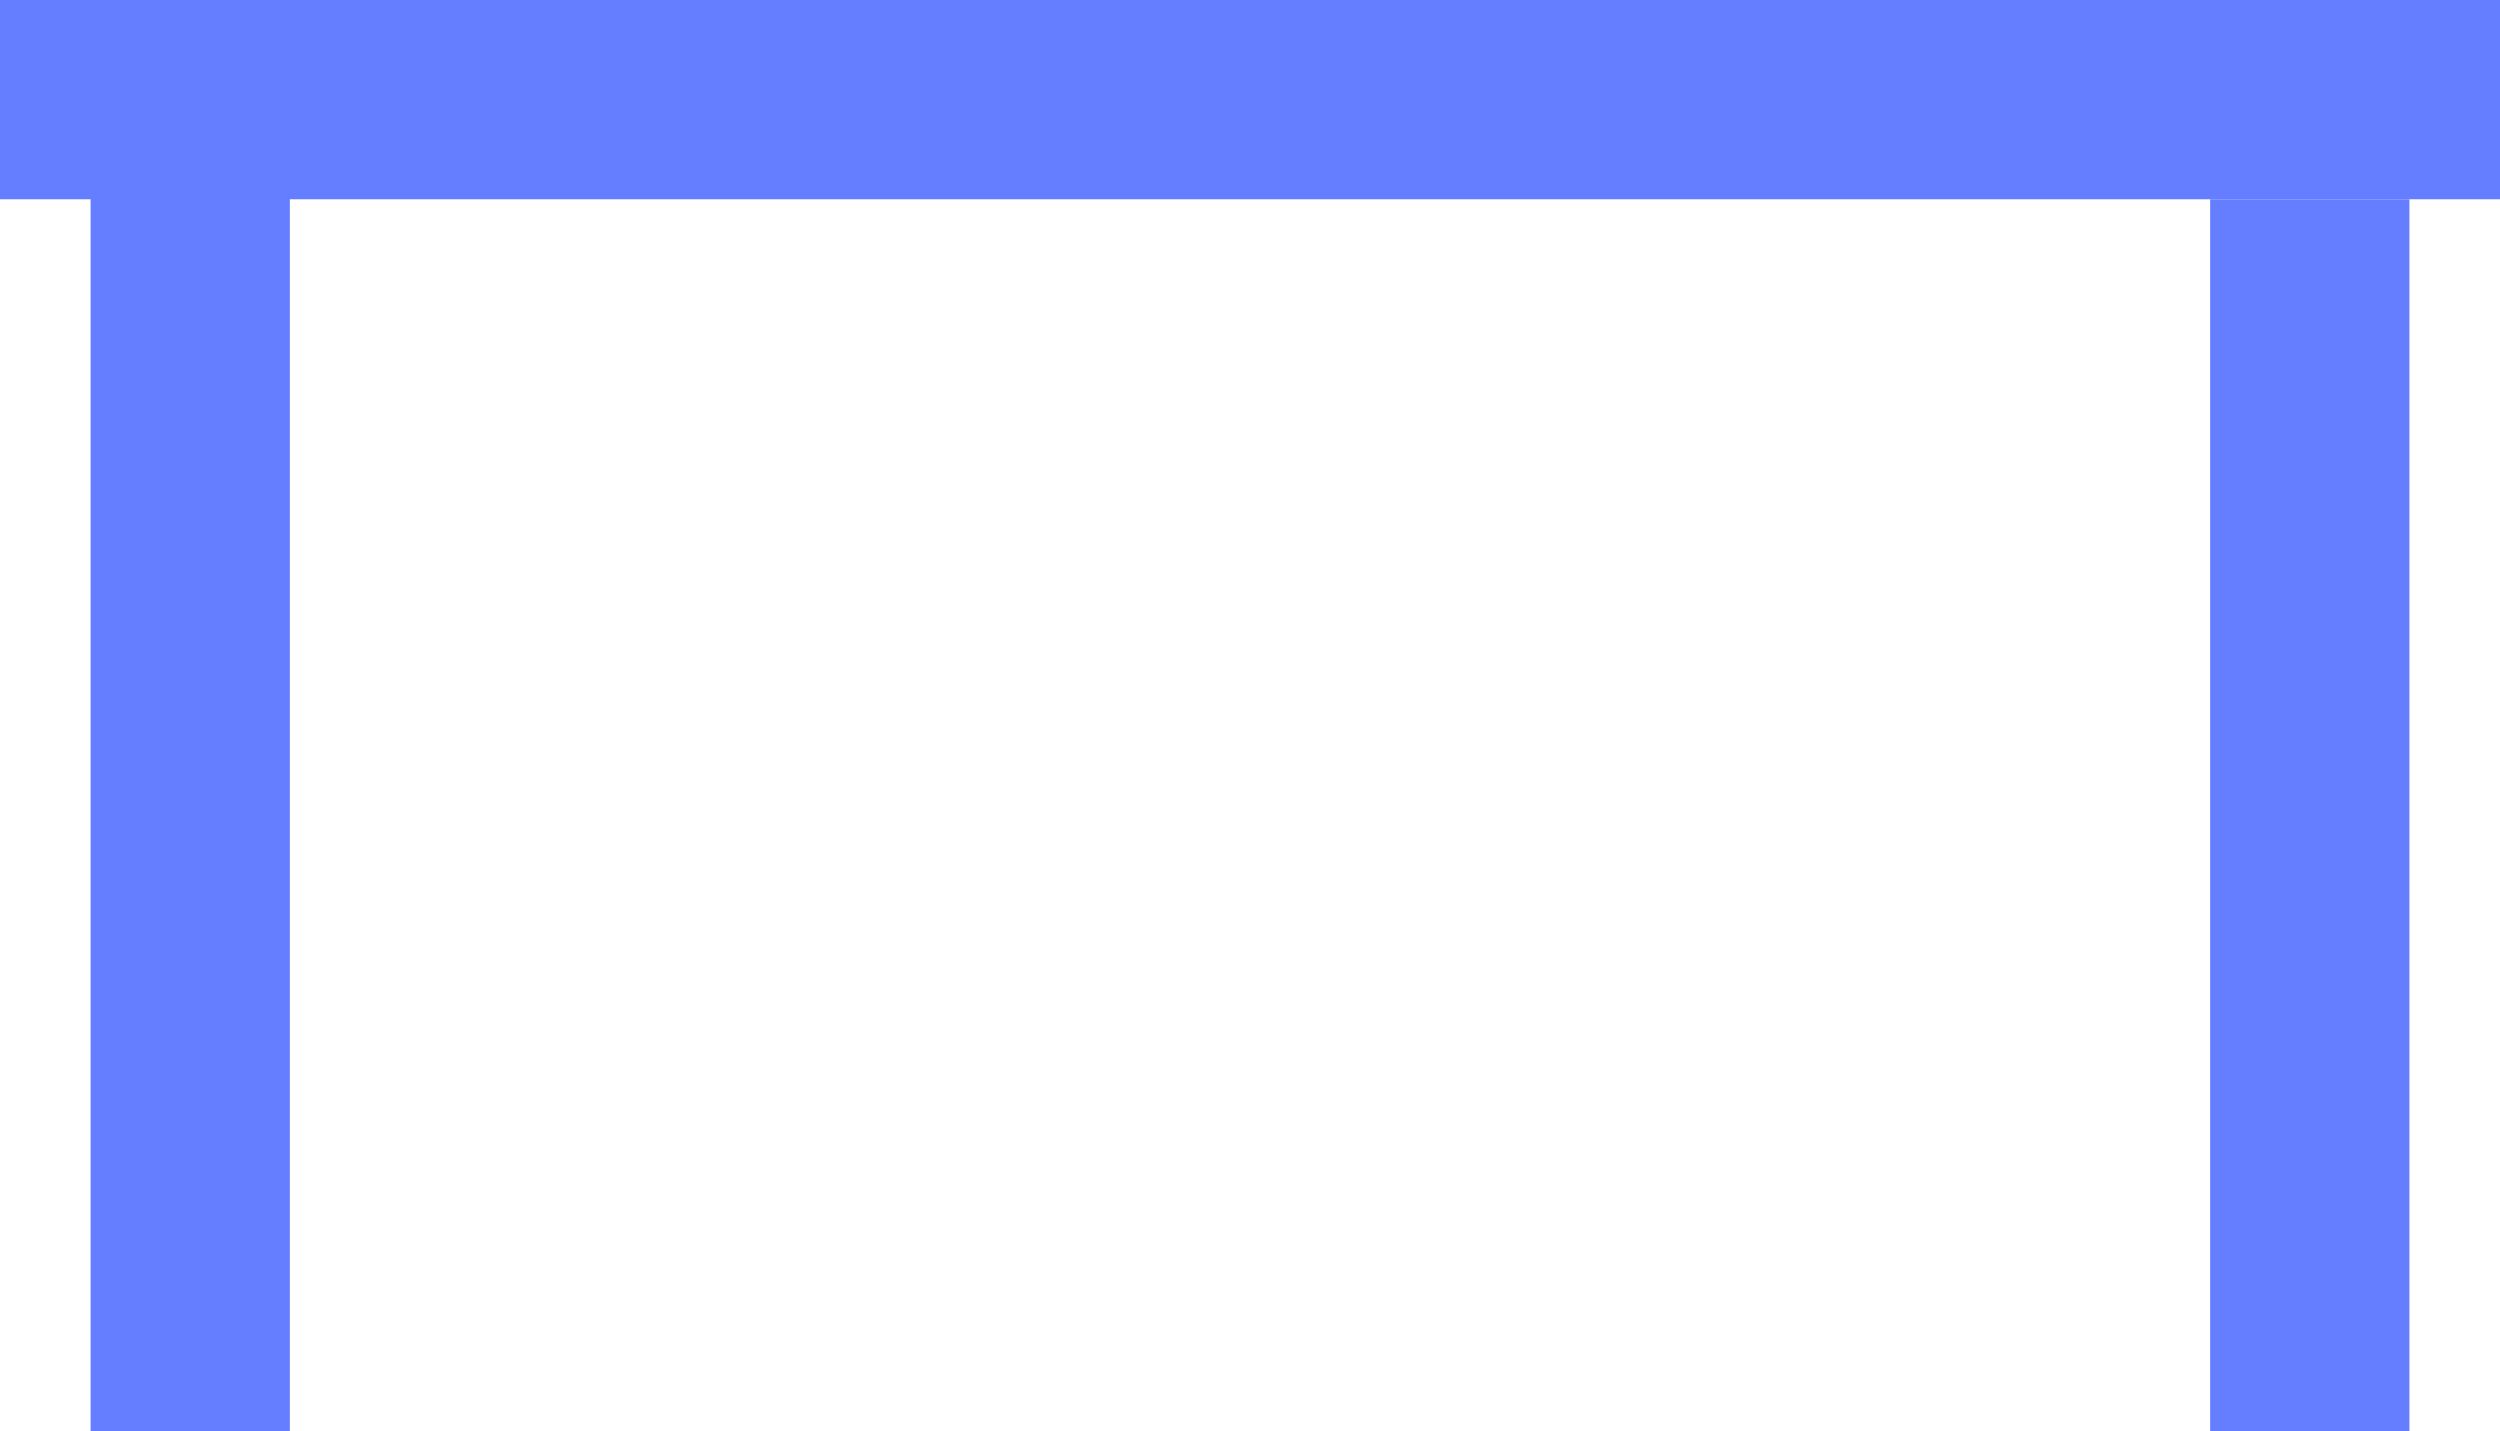 <svg width="276" height="158" viewBox="0 0 276 158" fill="none" xmlns="http://www.w3.org/2000/svg">
<g clip-path="url(#clip0_72_3285)">
<rect x="32" y="20" width="138" height="22" transform="rotate(90 32 20)" fill="#657EFF"/>
<rect x="266" y="22" width="138" height="22" transform="rotate(90 266 22)" fill="#657EFF"/>
<rect width="276" height="22" fill="#657EFF"/>
</g>
<defs>
<clipPath id="clip0_72_3285">
<rect width="276" height="158" fill="white"/>
</clipPath>
</defs>
</svg>

